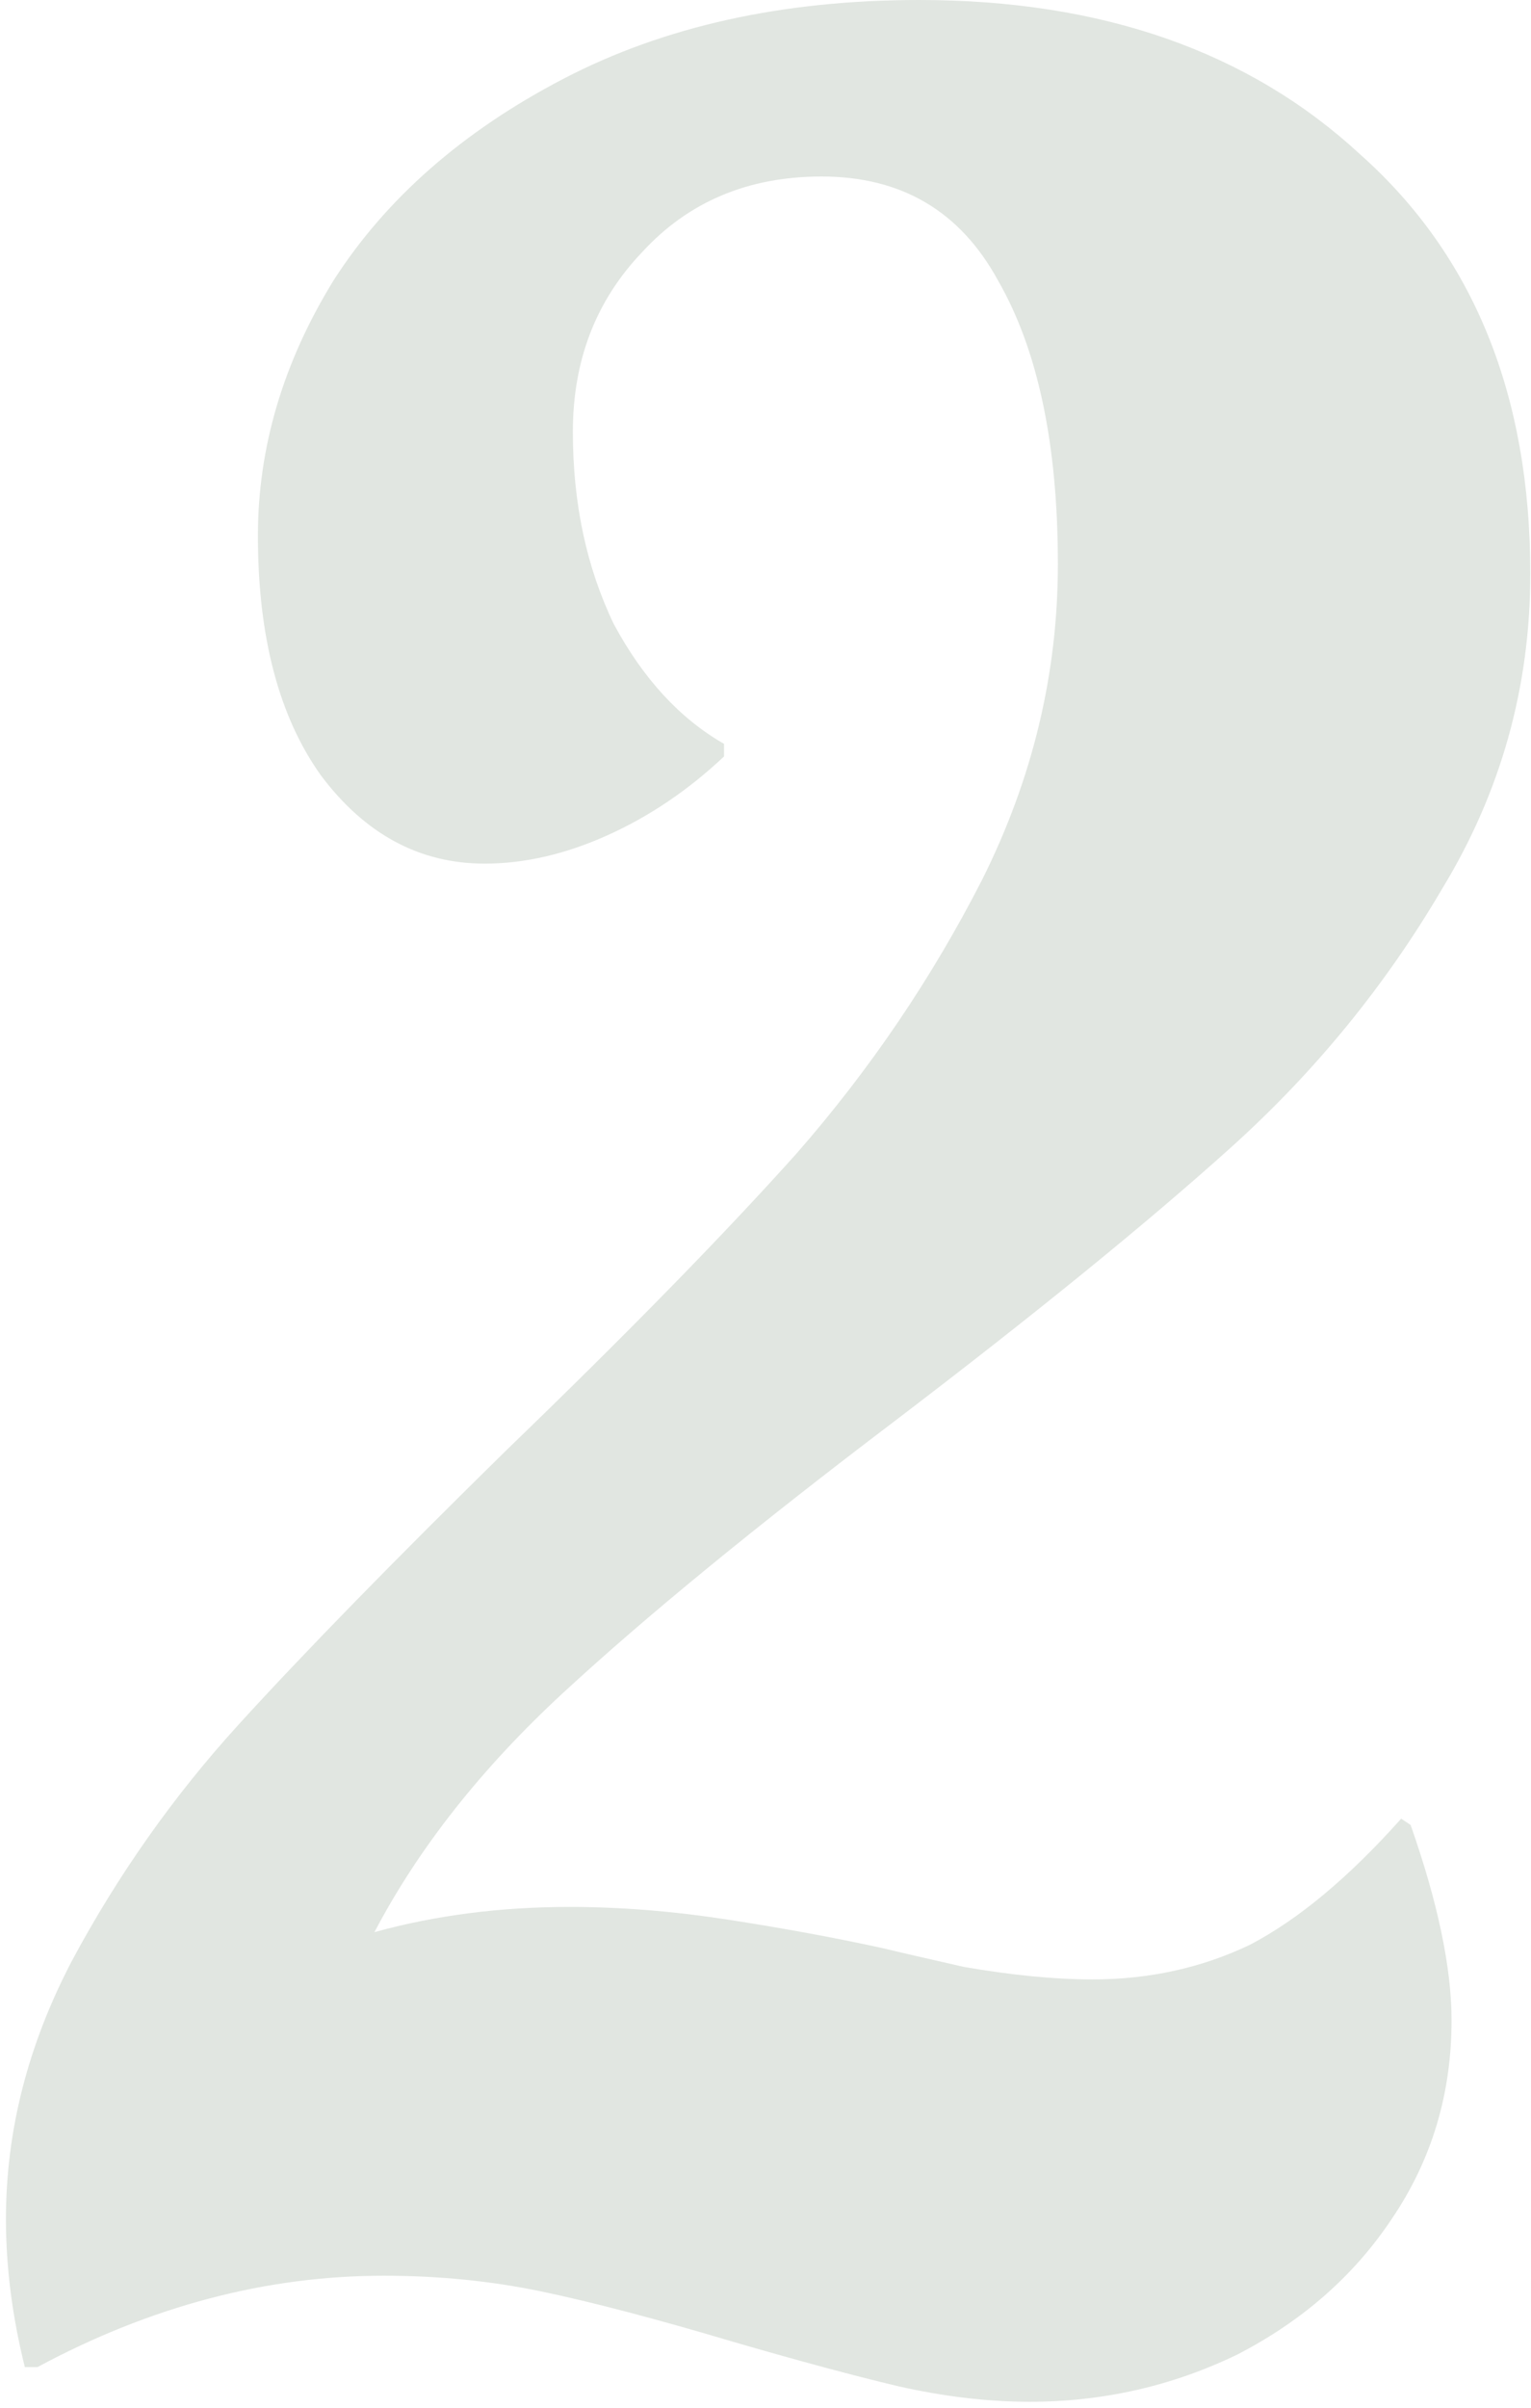 <svg width="140" height="220" viewBox="0 0 140 220" fill="none" xmlns="http://www.w3.org/2000/svg">
<path d="M94.144 219.456C90.304 219.456 86.272 218.976 82.048 218.016C78.016 217.056 73.024 215.712 67.072 213.984C59.968 211.872 54.112 210.336 49.504 209.376C44.896 208.416 40.096 207.936 35.104 207.936C24.352 207.936 13.792 210.72 3.424 216.288H2.272C1.12 211.68 0.544 207.168 0.544 202.752C0.544 194.688 2.56 186.816 6.592 179.136C10.816 171.264 15.904 164.064 21.856 157.536C27.808 151.008 35.968 142.656 46.336 132.48C57.28 121.92 66.112 112.896 72.832 105.408C79.552 97.728 85.216 89.376 89.824 80.352C94.432 71.136 96.736 61.536 96.736 51.552C96.736 40.608 94.912 31.968 91.264 25.632C87.808 19.296 82.432 16.128 75.136 16.128C68.416 16.128 62.944 18.432 58.72 23.04C54.496 27.456 52.384 32.928 52.384 39.456C52.384 45.984 53.632 51.84 56.128 57.024C58.816 62.016 62.176 65.664 66.208 67.968V69.12C62.944 72.192 59.392 74.592 55.552 76.32C51.712 78.048 47.968 78.912 44.32 78.912C38.368 78.912 33.376 76.224 29.344 70.848C25.504 65.472 23.584 58.176 23.584 48.96C23.584 40.896 25.888 33.12 30.496 25.632C35.296 18.144 42.304 12 51.52 7.2C60.736 2.4 71.584 -1.71661e-05 84.064 -1.71661e-05C100.768 -1.71661e-05 114.208 4.704 124.384 14.112C134.752 23.328 139.936 36.096 139.936 52.416C139.936 62.784 137.248 72.384 131.872 81.216C126.688 90.048 120.256 97.92 112.576 104.832C104.896 111.744 94.624 120.096 81.76 129.888C69.088 139.488 59.008 147.744 51.52 154.656C44.032 161.568 38.272 168.864 34.24 176.544C39.808 175.008 45.76 174.24 52.096 174.24C56.704 174.24 61.504 174.624 66.496 175.392C71.488 176.16 76.192 177.024 80.608 177.984C81.376 178.176 83.872 178.752 88.096 179.712C92.512 180.48 96.448 180.864 99.904 180.864C105.088 180.864 109.888 179.808 114.304 177.696C118.72 175.392 123.328 171.552 128.128 166.176L128.992 166.752C131.488 173.856 132.736 179.808 132.736 184.608C132.736 191.328 130.912 197.376 127.264 202.752C123.808 207.936 119.104 212.064 113.152 215.136C107.2 218.016 100.864 219.456 94.144 219.456Z" fill="#003005" fill-opacity="0.12"/>
</svg>
